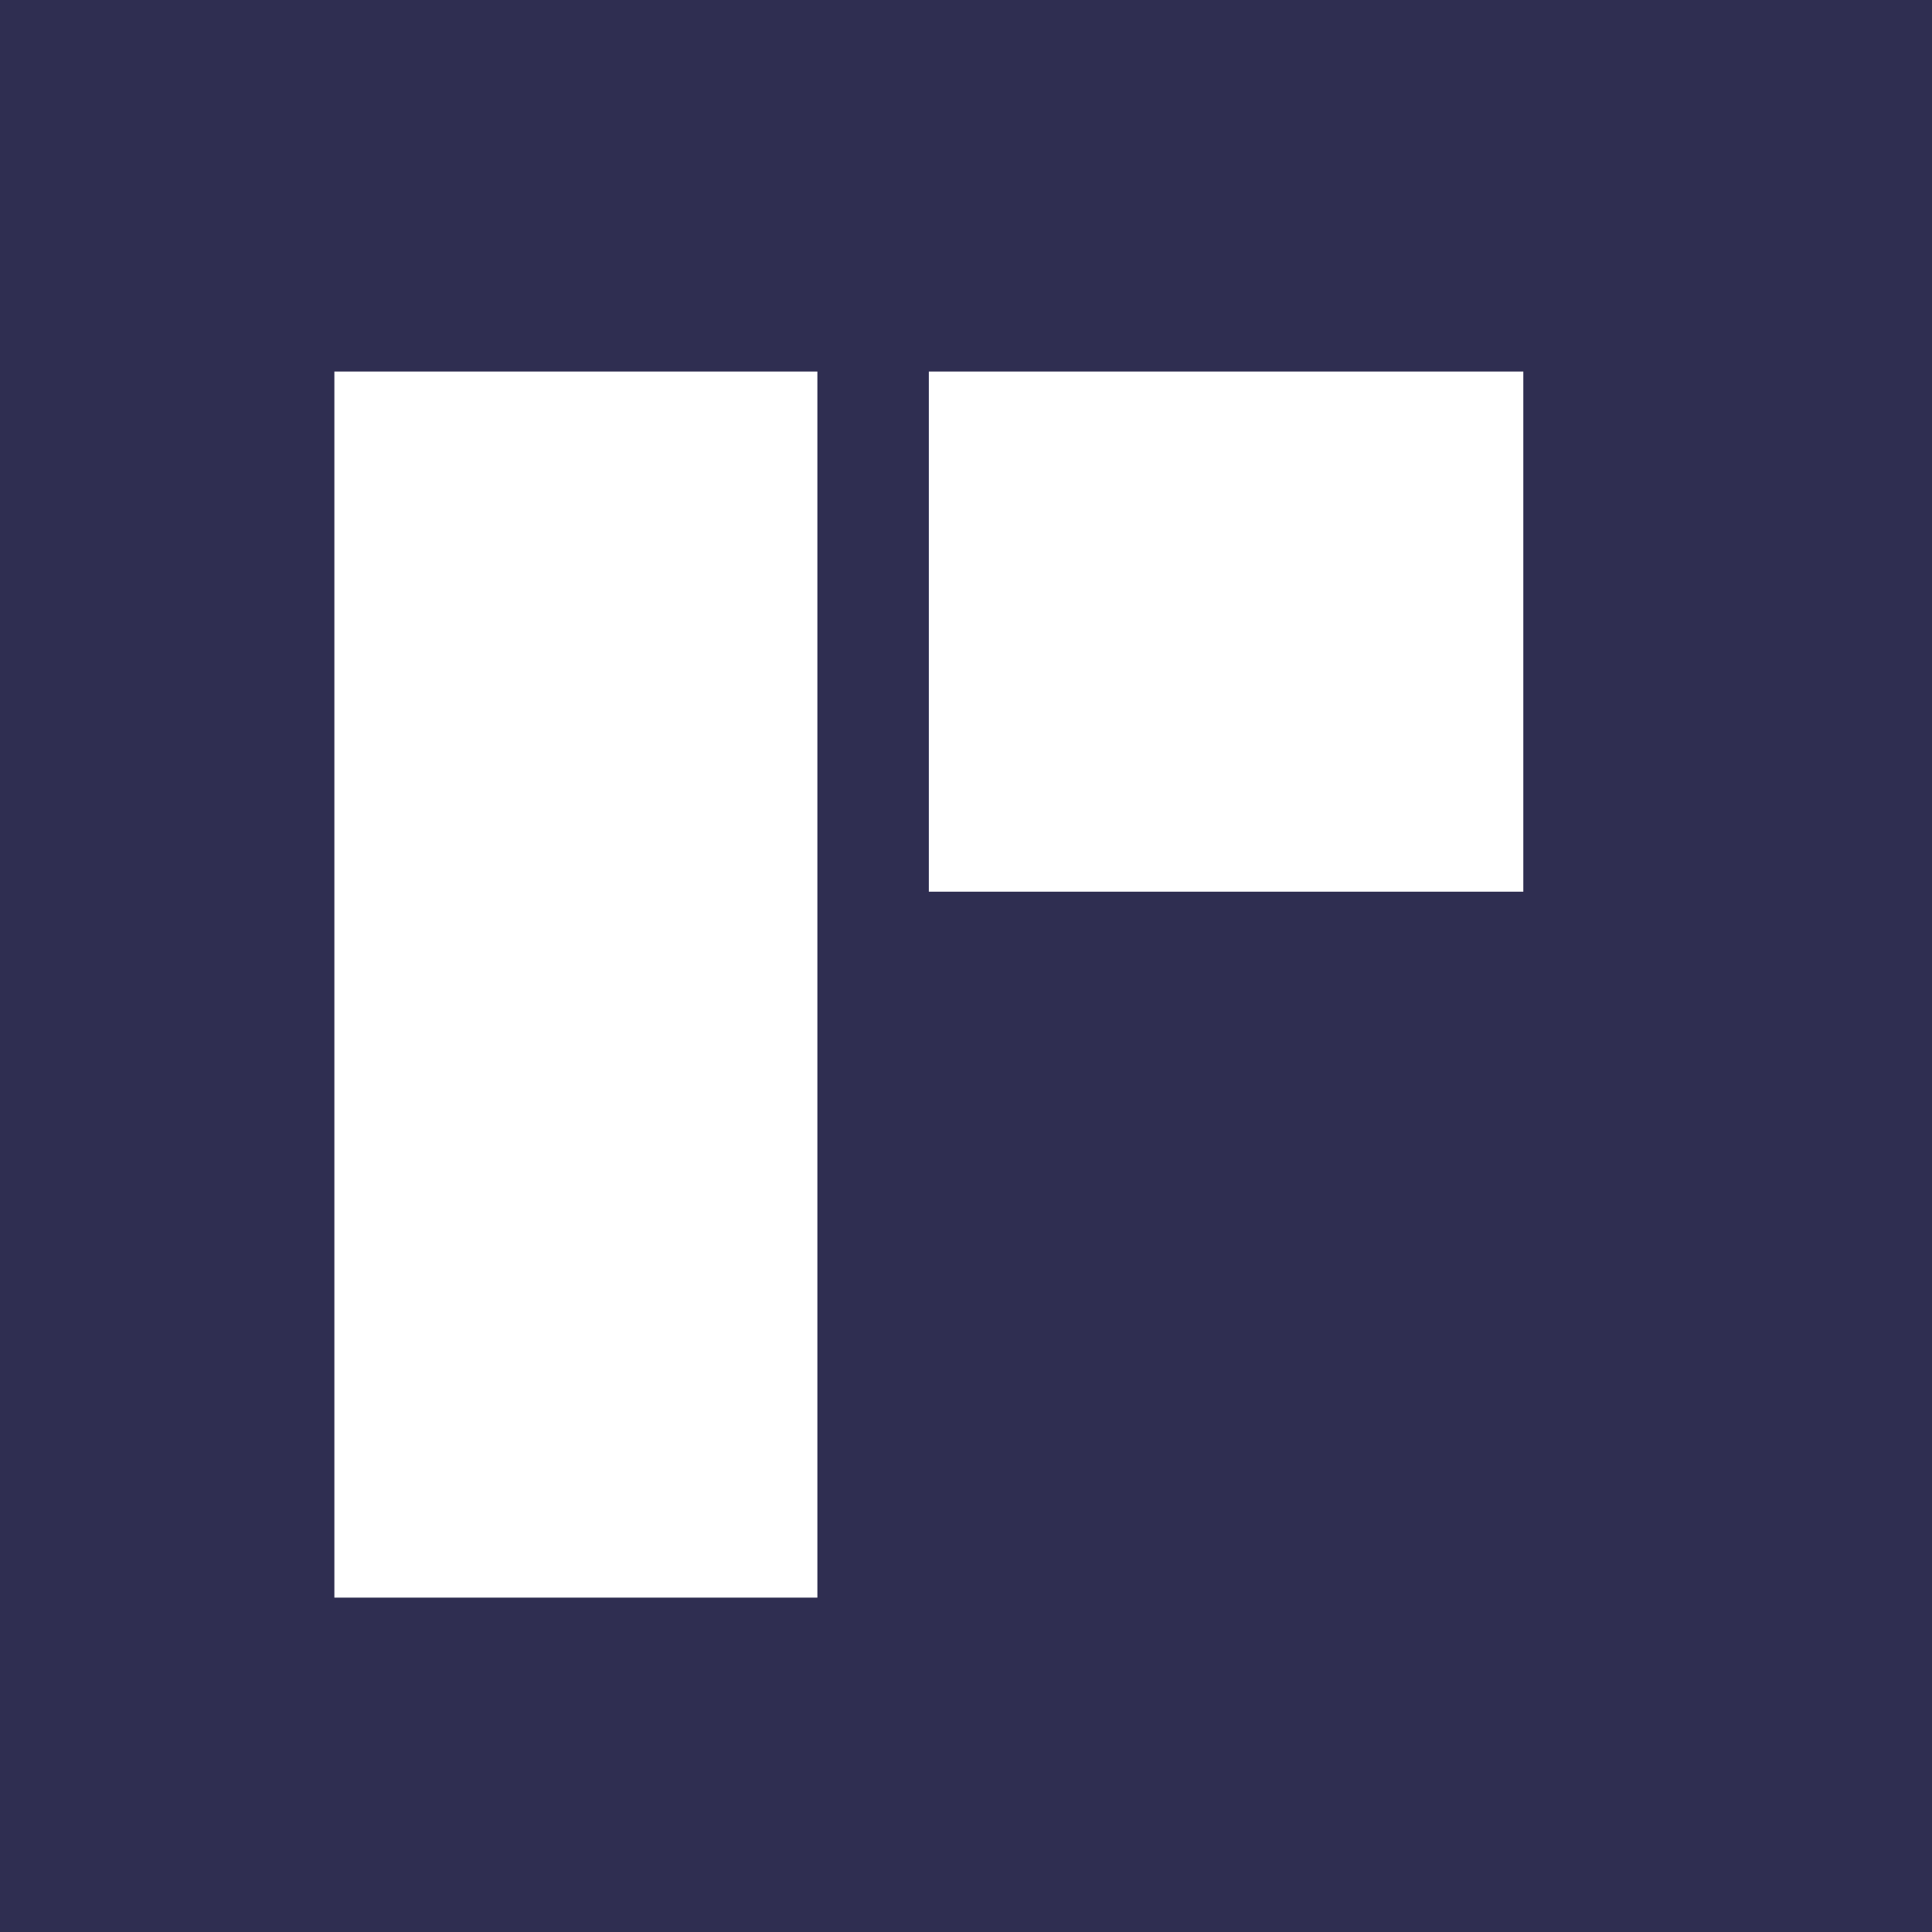 <svg width="52" height="52" viewBox="0 0 52 52" fill="none" xmlns="http://www.w3.org/2000/svg">
<rect width="52" height="52" fill="#2F2E51"/>
<rect x="9" y="10" width="13" height="33" fill="white"/>
<rect x="25" y="10" width="16" height="14" fill="white"/>
</svg>
